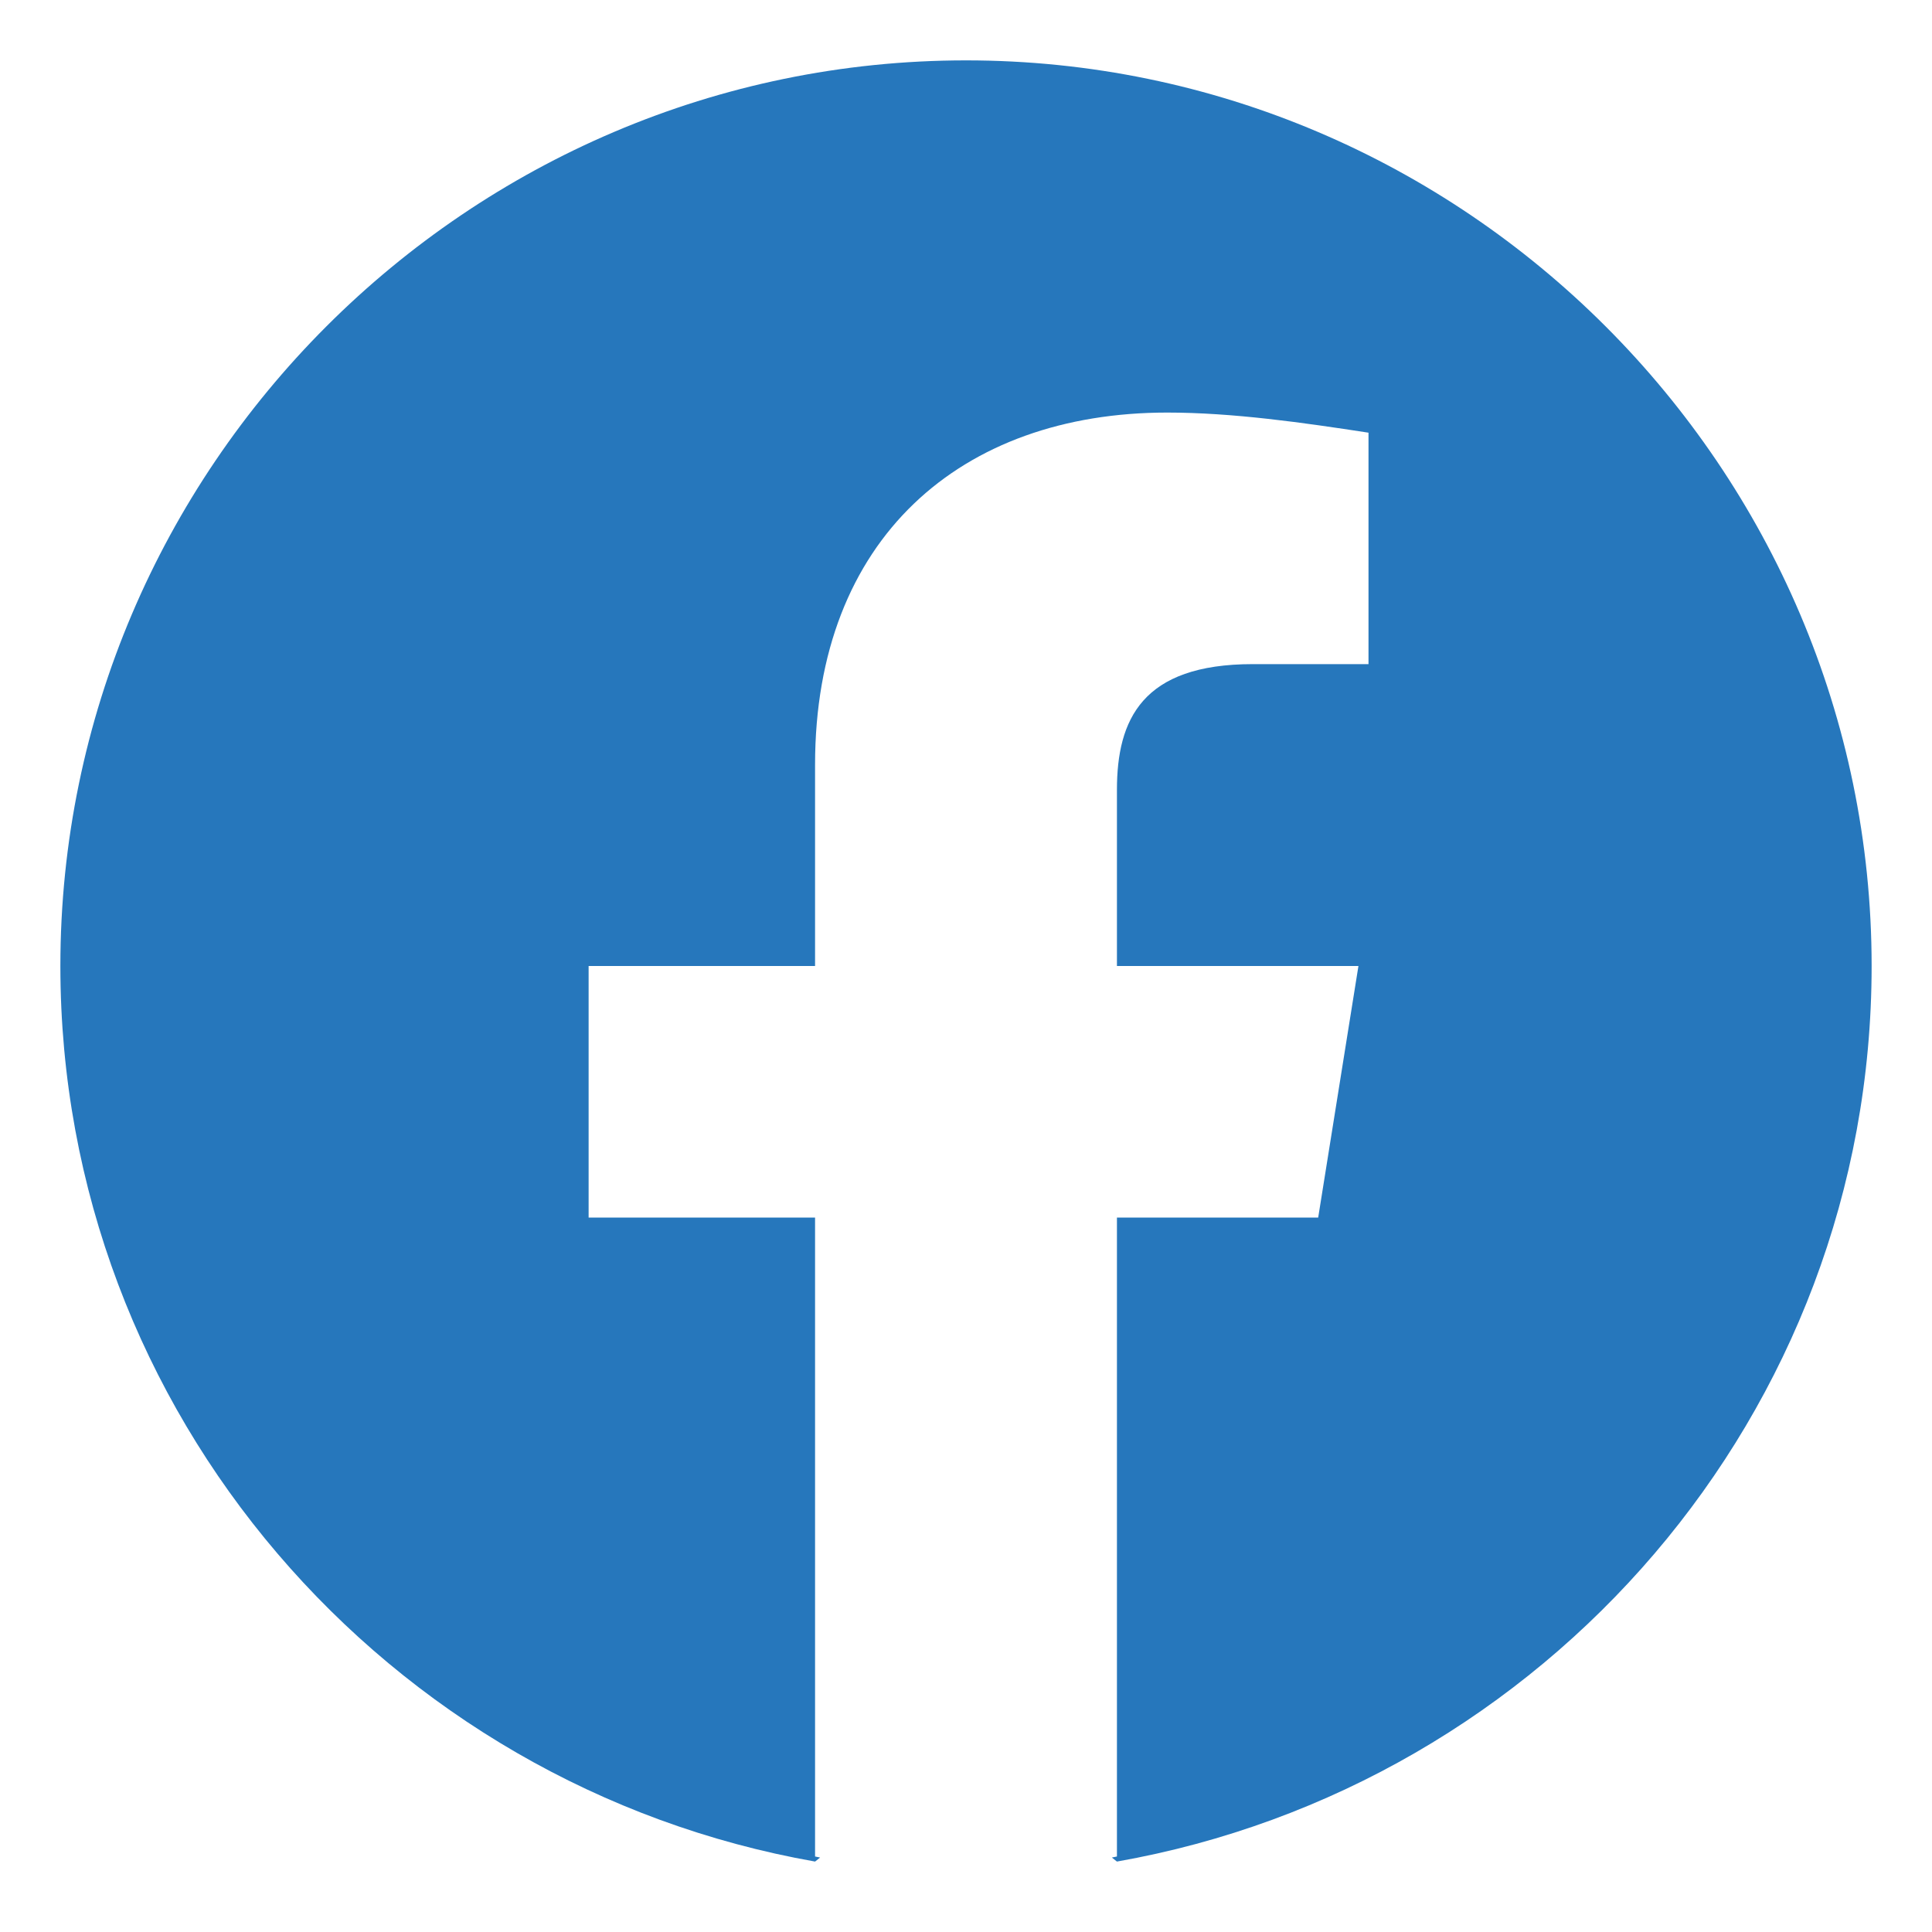 <svg width="24" height="24" viewBox="0 0 24 24" fill="none" xmlns="http://www.w3.org/2000/svg">
<path fill-rule="evenodd" clip-rule="evenodd" d="M0.75 12C0.75 17.562 4.812 22.188 10.125 23.125L10.188 23.075C10.167 23.071 10.146 23.067 10.125 23.062V15.125H7.312V12H10.125V9.5C10.125 6.688 11.938 5.125 14.5 5.125C15.312 5.125 16.188 5.25 17 5.375V8.25H15.562C14.188 8.25 13.875 8.938 13.875 9.812V12H16.875L16.375 15.125H13.875V23.062C13.854 23.067 13.833 23.071 13.812 23.075L13.875 23.125C19.188 22.188 23.25 17.562 23.25 12C23.25 5.812 18.188 0.75 12 0.75C5.812 0.75 0.75 5.812 0.75 12Z" fill="#2677BC"/>
</svg>
